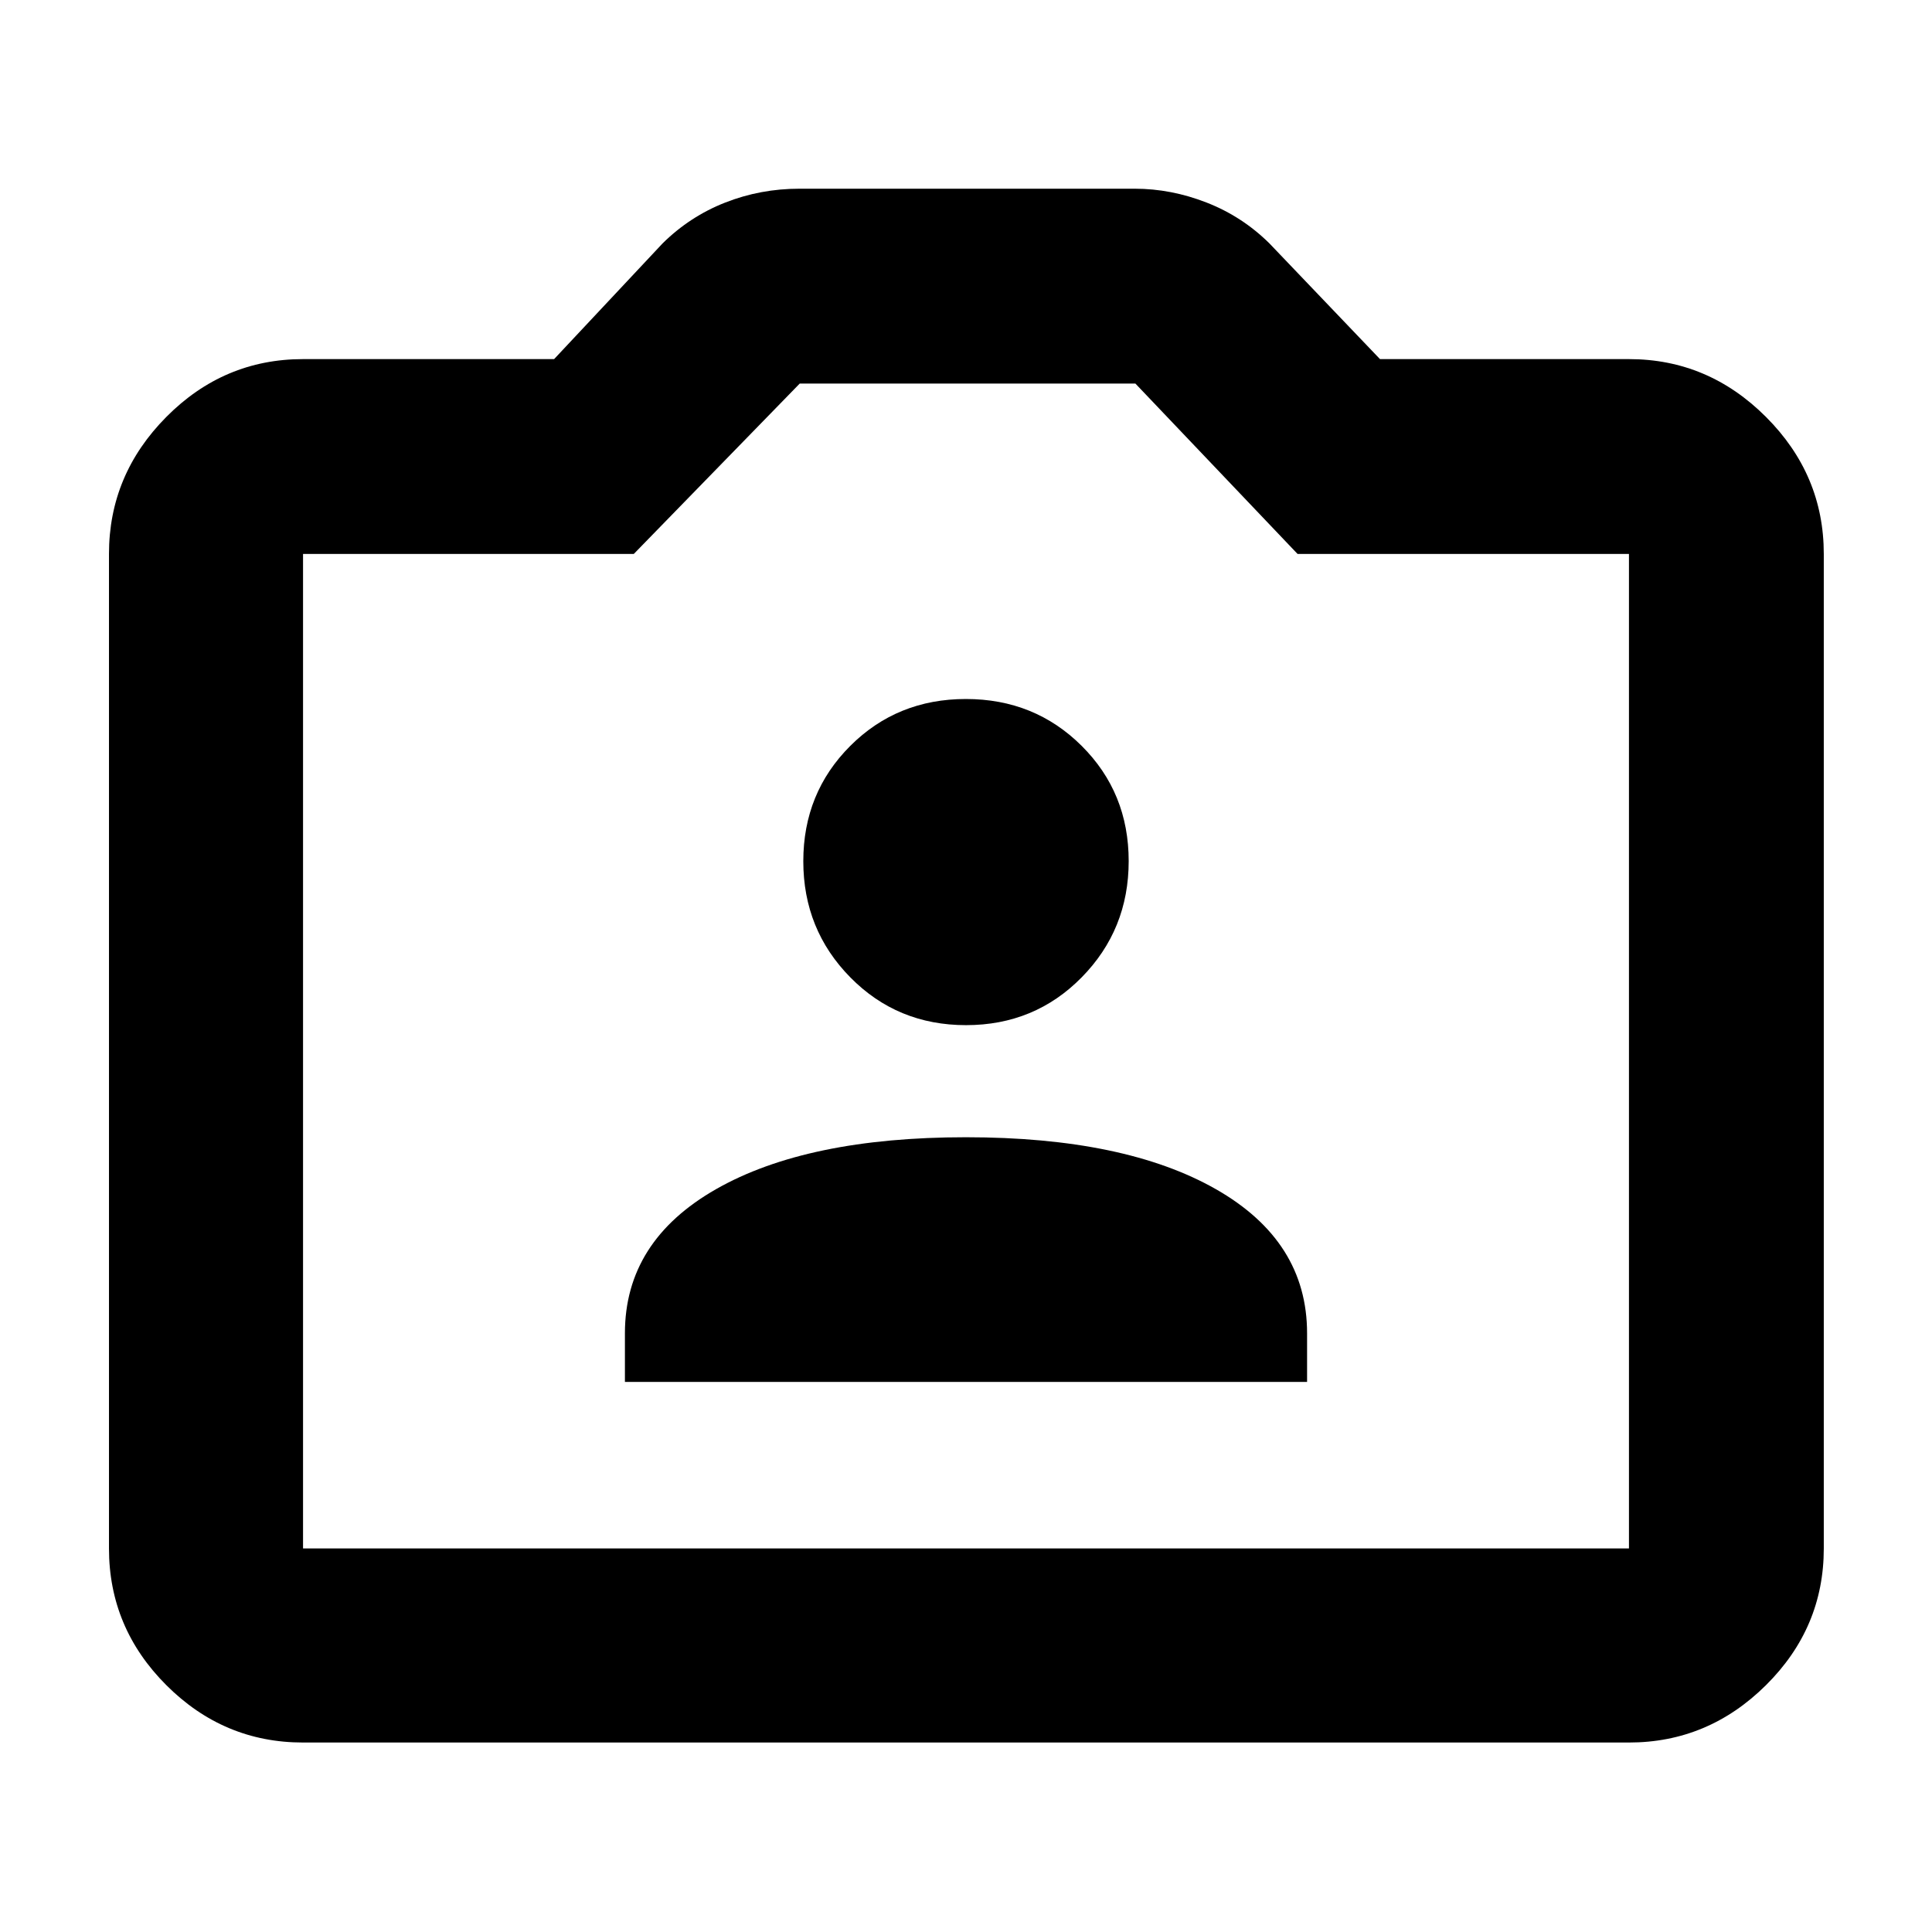 <svg xmlns="http://www.w3.org/2000/svg" height="40" viewBox="0 -960 960 960" width="40"><path d="M150.58-94.15q-39.43 0-67.93-28.5-28.5-28.5-28.5-67.93v-494.17q0-39.35 28.5-68.08 28.5-28.73 67.93-28.73h124.75l53.86-57.45q13.55-13.42 31.12-20.32 17.56-6.9 36.89-6.9h166.64q18.09 0 35.75 6.9 17.67 6.9 31.22 20.32l54.9 57.45h123.71q39.35 0 68.08 28.73 28.73 28.73 28.73 68.08v494.17q0 39.43-28.73 67.93-28.73 28.5-68.08 28.5H150.58Zm0-96.43h658.84v-494.17H644.75l-80.59-84.67H397.39l-82.46 84.67H150.58v494.17ZM480-438ZM310.52-273.33h338.96v-24.18q0-45.77-45.3-71.59-45.3-25.81-124.23-25.81-78.92 0-124.17 25.81-45.26 25.82-45.26 71.59v24.18Zm169.49-177.28q34.12 0 57.47-23.75 23.36-23.74 23.36-57.76 0-34.02-23.38-57.28-23.38-23.27-57.52-23.27-34.13 0-57.46 23.32-23.32 23.33-23.32 57.3t23.37 57.71q23.37 23.73 57.48 23.73Z"/></svg>